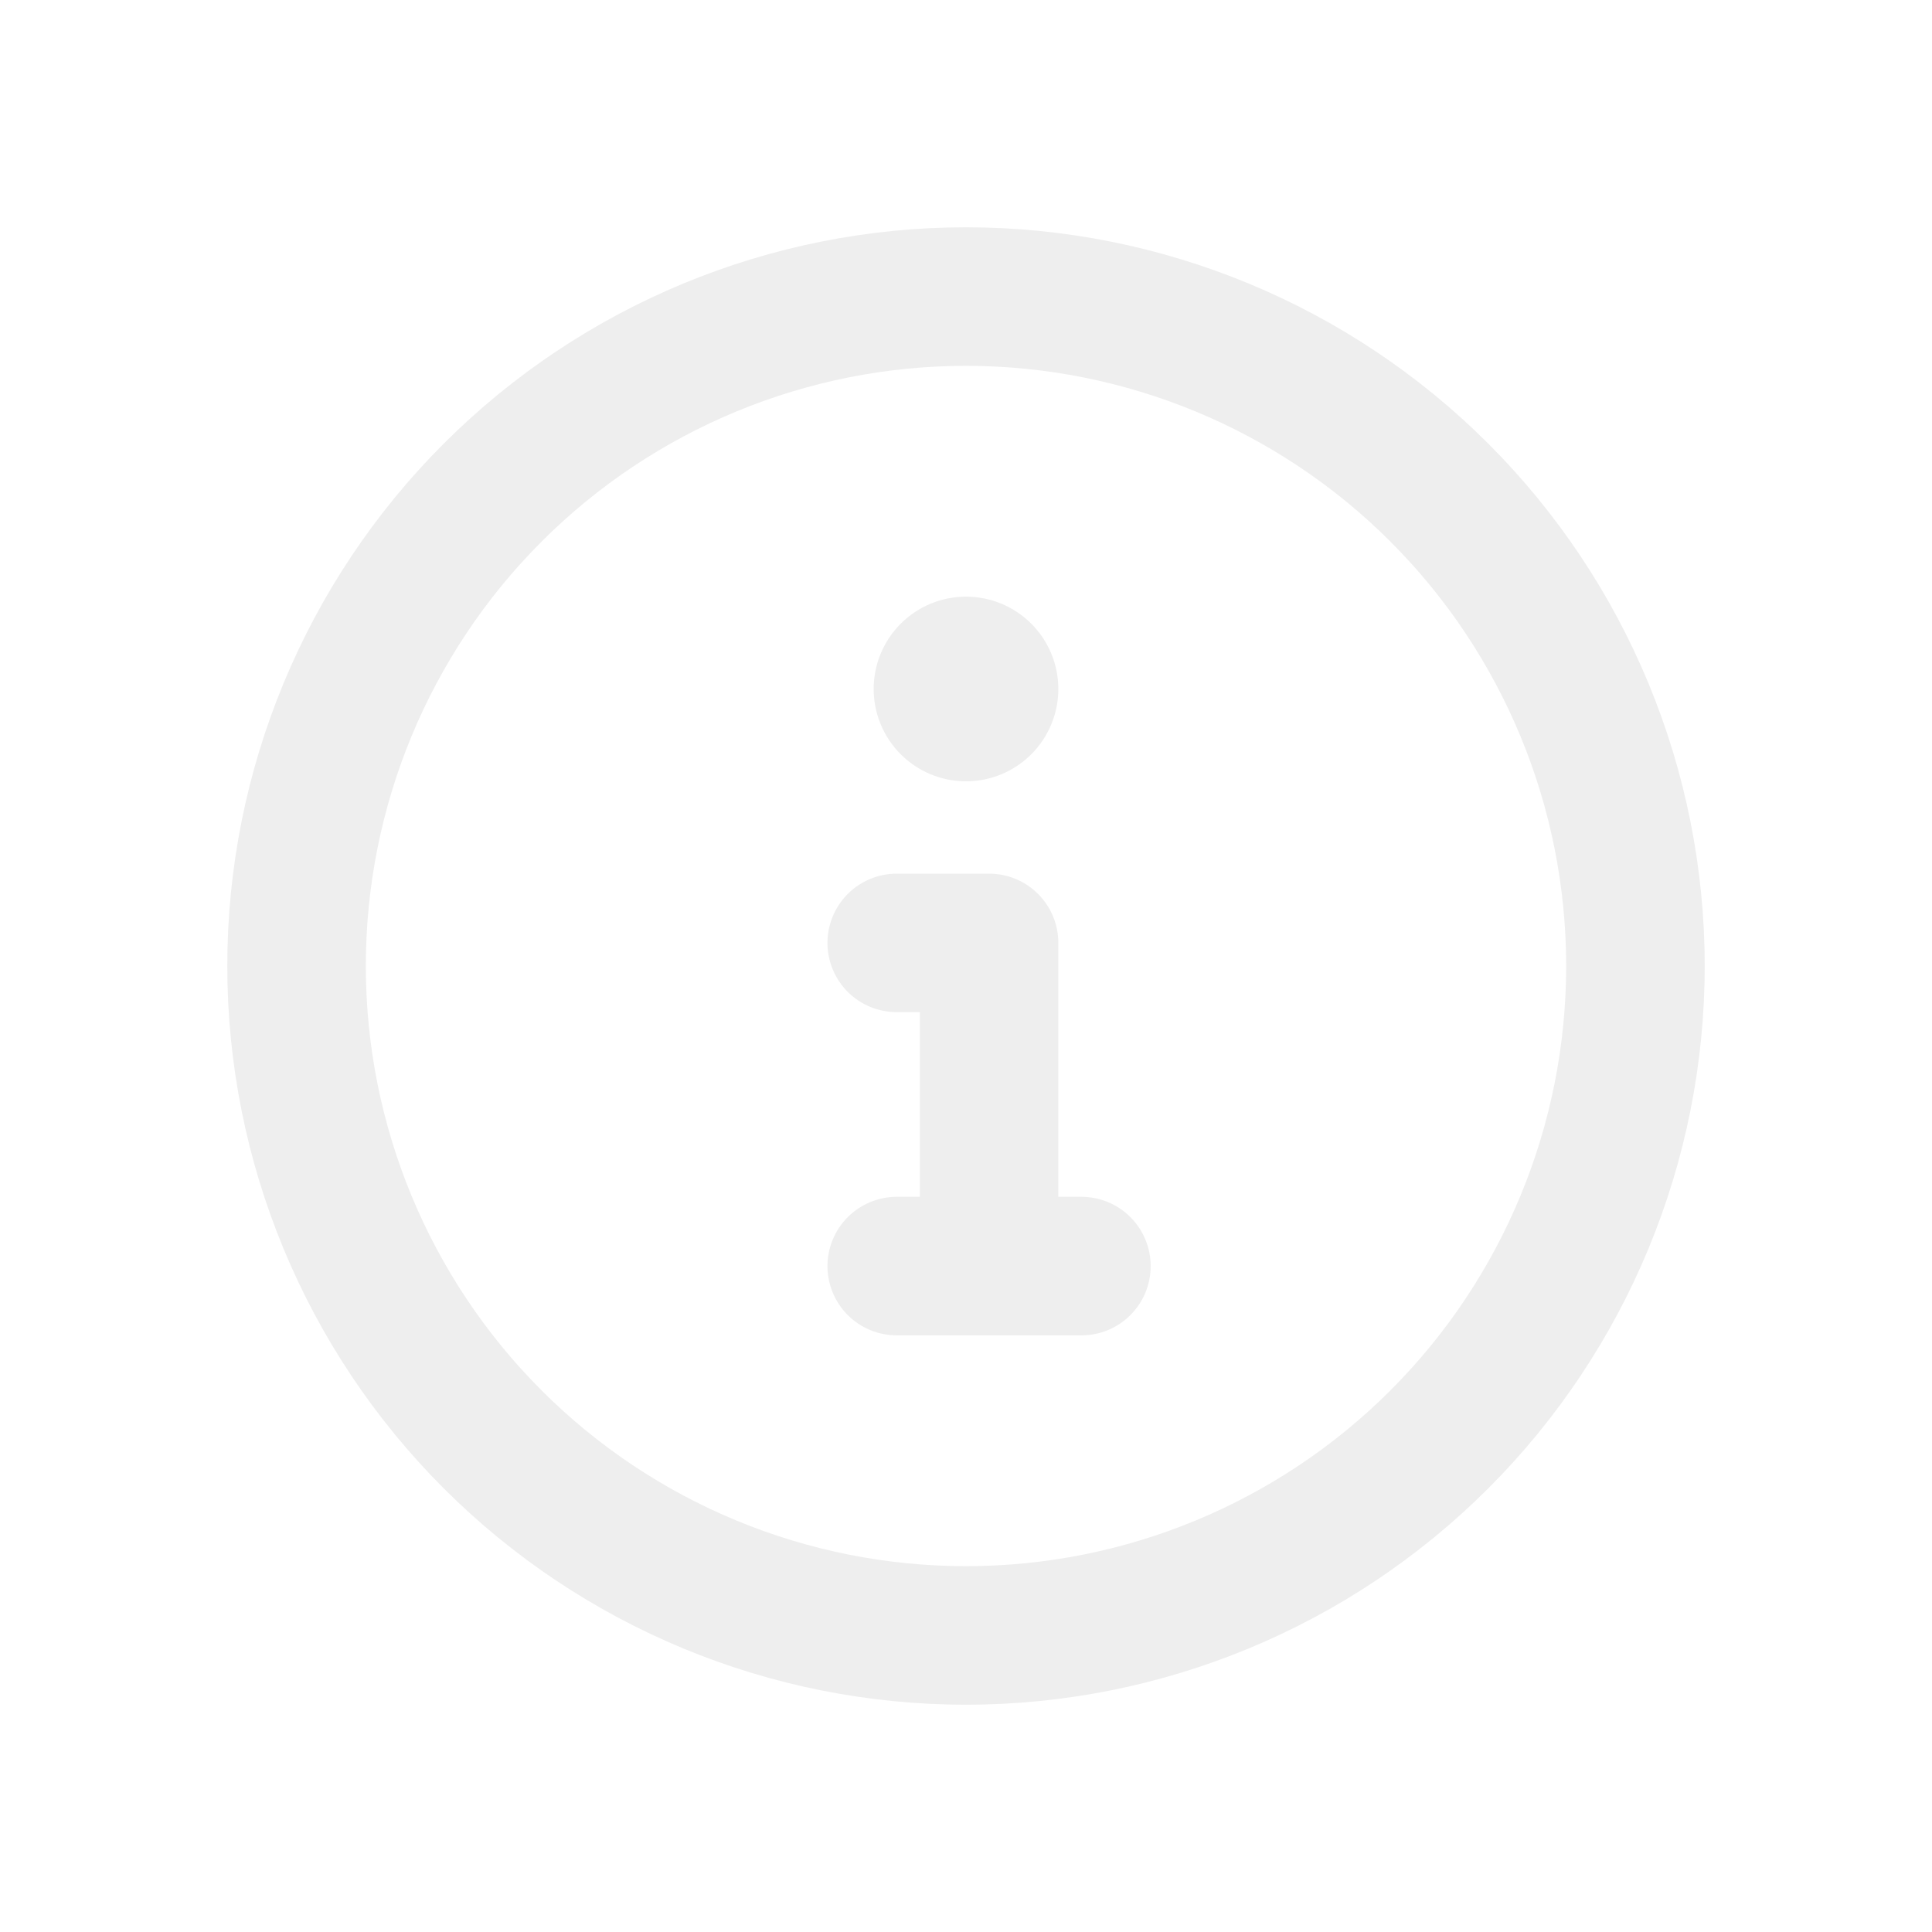 <svg width="34" height="34" viewBox="0 0 34 34" fill="none" xmlns="http://www.w3.org/2000/svg">
<g id="octicon:info-16" filter="url(#filter0_d_46_268)">
<path id="Vector" d="M4 13C4 9.552 5.37 6.246 7.808 3.808C10.246 1.37 13.552 0 17 0C20.448 0 23.754 1.37 26.192 3.808C28.63 6.246 30 9.552 30 13C30 16.448 28.63 19.754 26.192 22.192C23.754 24.63 20.448 26 17 26C13.552 26 10.246 24.63 7.808 22.192C5.37 19.754 4 16.448 4 13ZM17 2.438C14.199 2.438 11.512 3.55 9.531 5.531C7.55 7.512 6.438 10.199 6.438 13C6.438 15.801 7.55 18.488 9.531 20.469C11.512 22.45 14.199 23.562 17 23.562C19.801 23.562 22.488 22.45 24.469 20.469C26.45 18.488 27.562 15.801 27.562 13C27.562 10.199 26.45 7.512 24.469 5.531C22.488 3.55 19.801 2.438 17 2.438ZM14.562 12.594C14.562 12.271 14.691 11.96 14.919 11.732C15.148 11.503 15.458 11.375 15.781 11.375H17.406C17.73 11.375 18.04 11.503 18.268 11.732C18.497 11.96 18.625 12.271 18.625 12.594V17.062H19.031C19.355 17.062 19.665 17.191 19.893 17.419C20.122 17.648 20.25 17.958 20.25 18.281C20.25 18.605 20.122 18.915 19.893 19.143C19.665 19.372 19.355 19.5 19.031 19.5H15.781C15.458 19.5 15.148 19.372 14.919 19.143C14.691 18.915 14.562 18.605 14.562 18.281C14.562 17.958 14.691 17.648 14.919 17.419C15.148 17.191 15.458 17.062 15.781 17.062H16.188V13.812H15.781C15.458 13.812 15.148 13.684 14.919 13.456C14.691 13.227 14.562 12.917 14.562 12.594ZM17 9.75C16.569 9.75 16.156 9.579 15.851 9.274C15.546 8.969 15.375 8.556 15.375 8.125C15.375 7.694 15.546 7.281 15.851 6.976C16.156 6.671 16.569 6.5 17 6.5C17.431 6.5 17.844 6.671 18.149 6.976C18.454 7.281 18.625 7.694 18.625 8.125C18.625 8.556 18.454 8.969 18.149 9.274C17.844 9.579 17.431 9.75 17 9.75Z" fill="#EEEEEE"/>
</g>
<defs>
<filter id="filter0_d_46_268" x="0" y="0" width="34" height="34" filterUnits="userSpaceOnUse" color-interpolation-filters="sRGB">
<feFlood flood-opacity="0" result="BackgroundImageFix"/>
<feColorMatrix in="SourceAlpha" type="matrix" values="0 0 0 0 0 0 0 0 0 0 0 0 0 0 0 0 0 0 127 0" result="hardAlpha"/>
<feOffset dy="4"/>
<feGaussianBlur stdDeviation="2"/>
<feComposite in2="hardAlpha" operator="out"/>
<feColorMatrix type="matrix" values="0 0 0 0 0 0 0 0 0 0 0 0 0 0 0 0 0 0 0.25 0"/>
<feBlend mode="normal" in2="BackgroundImageFix" result="effect1_dropShadow_46_268"/>
<feBlend mode="normal" in="SourceGraphic" in2="effect1_dropShadow_46_268" result="shape"/>
</filter>
</defs>
</svg>
